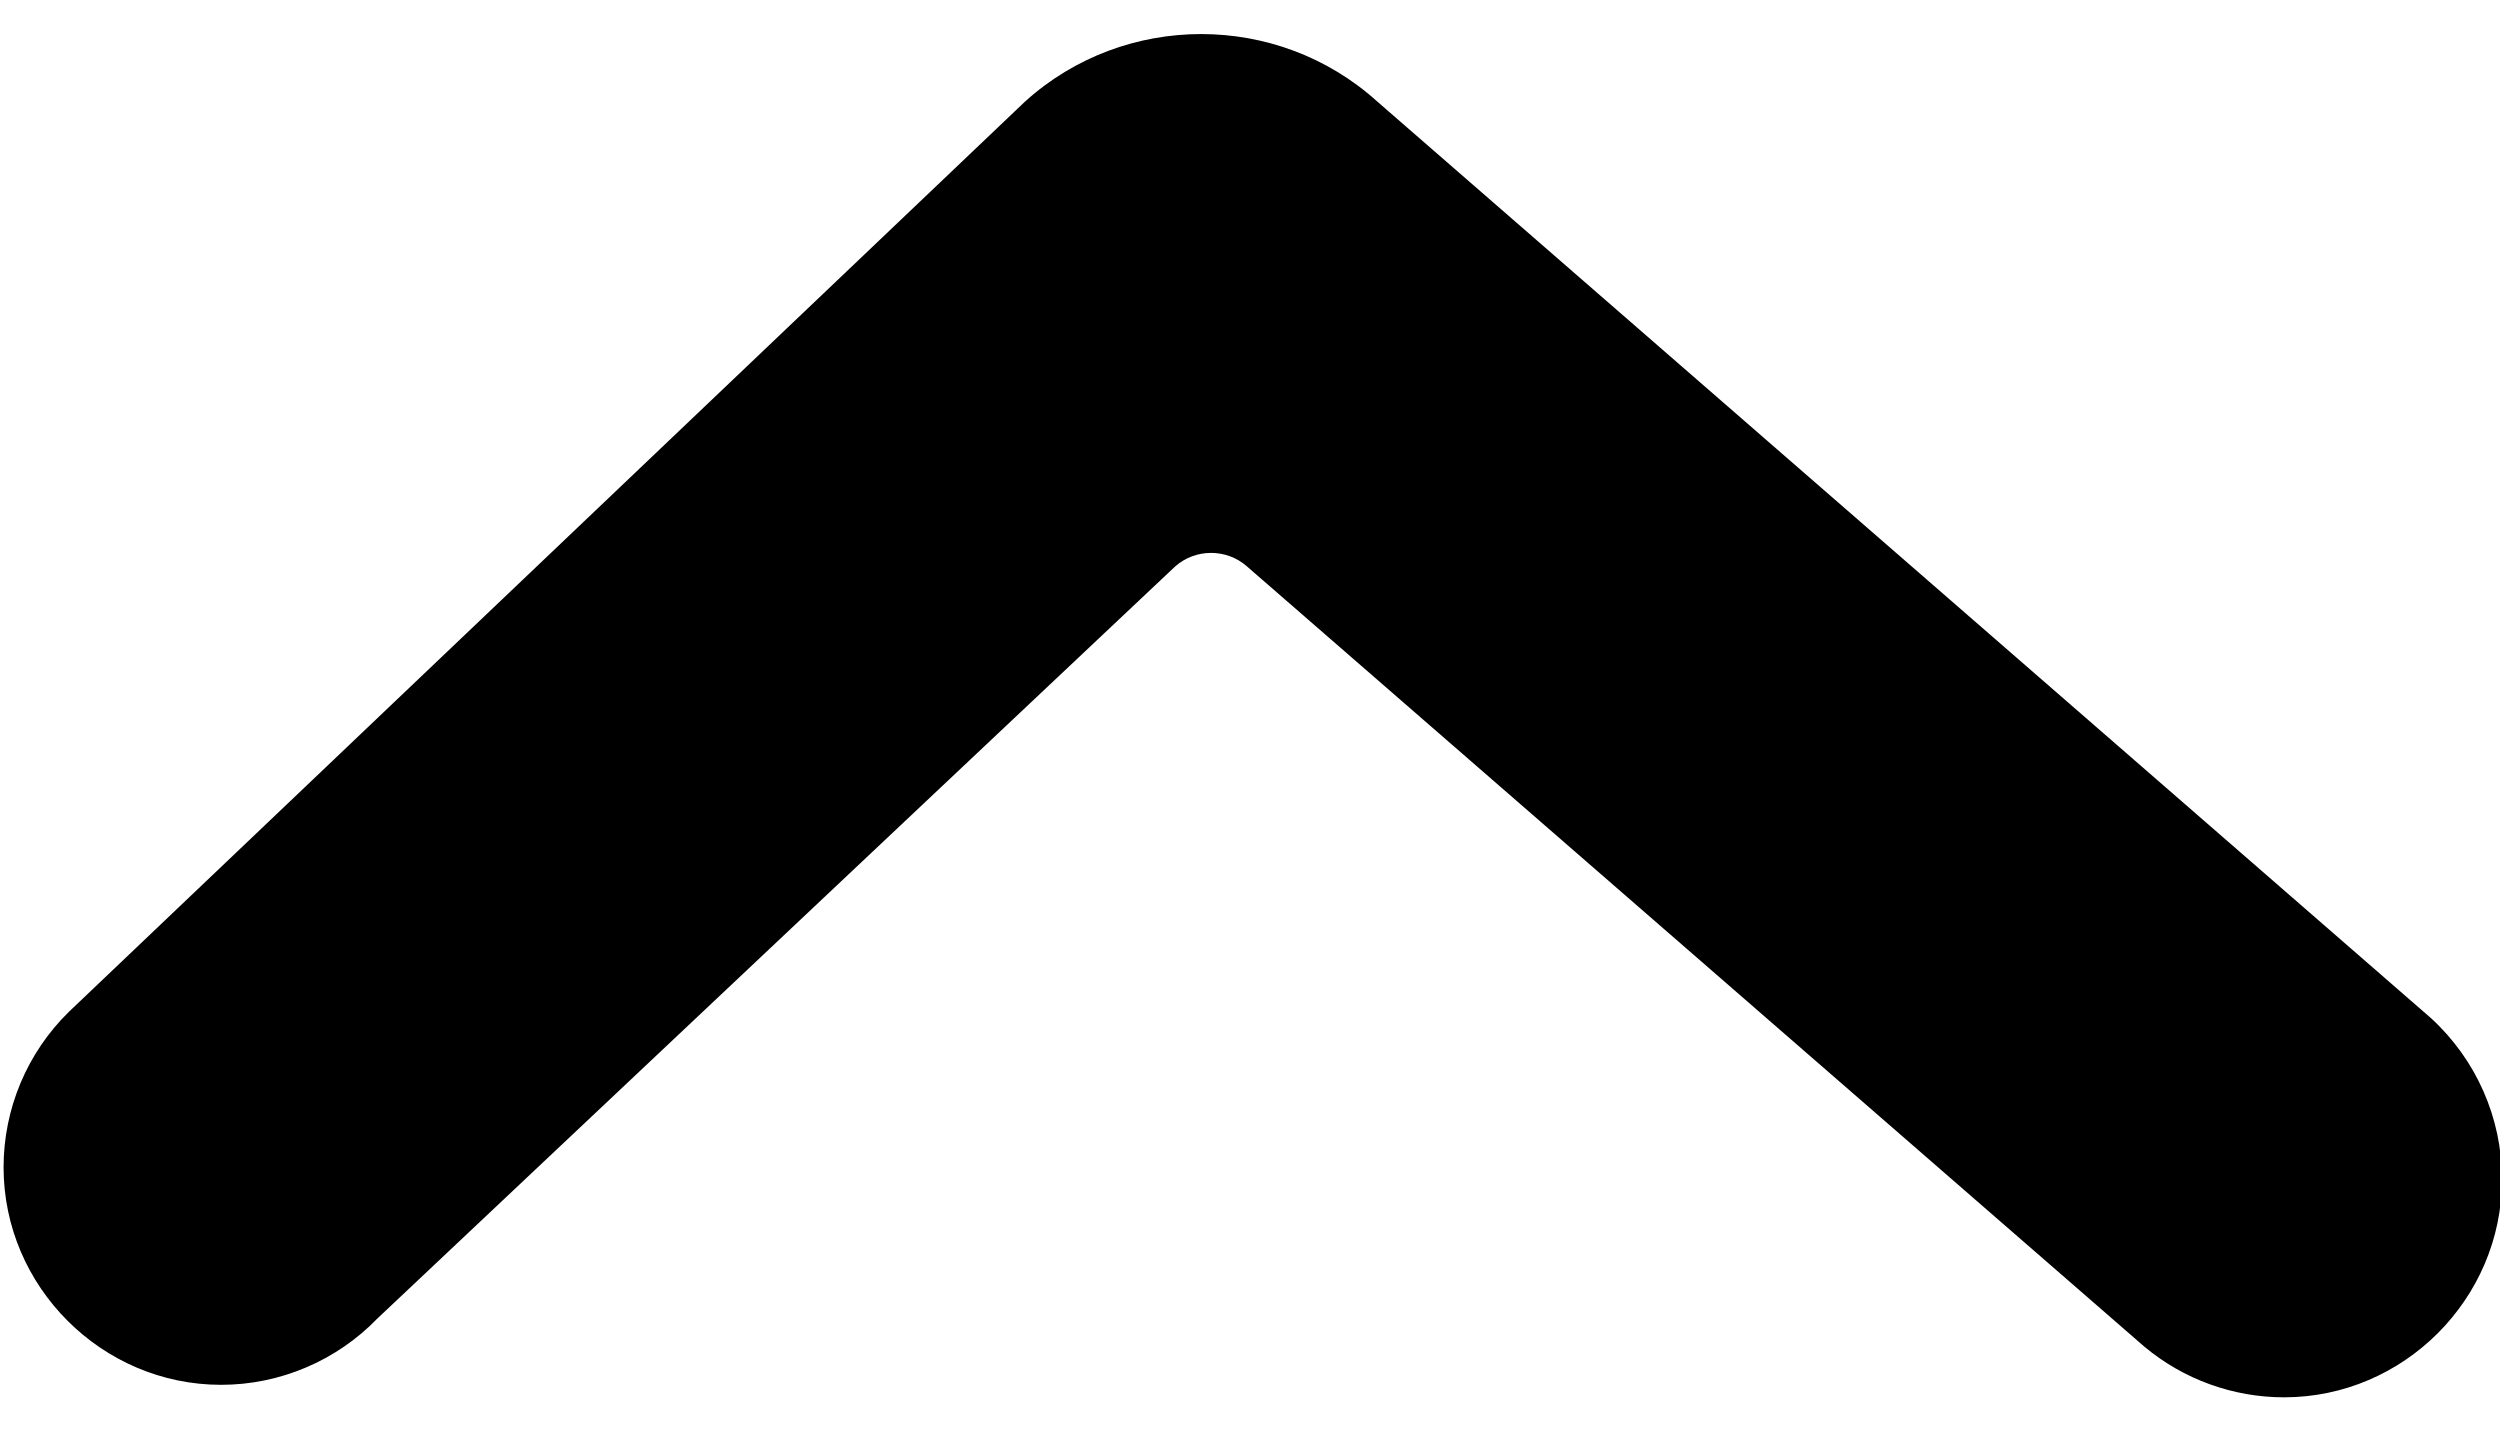 <svg width="14px" height="8px" viewBox="0 0 14 8" version="1.1" xmlns="http://www.w3.org/2000/svg" xmlns:xlink="http://www.w3.org/1999/xlink" xml:space="preserve" xmlns:serif="http://www.serif.com/" style="fill-rule:evenodd;clip-rule:evenodd;stroke-linejoin:round;stroke-miterlimit:2;"><path d="M7.712,0.568c-0.557,-0.503 -1.414,-0.503 -1.971,0l-5.355,5.098c-0.234,0.229 -0.366,0.543 -0.366,0.871c0,0.668 0.55,1.218 1.218,1.218c0.33,0 0.647,-0.135 0.876,-0.372l4.467,-4.211c0.114,-0.101 0.288,-0.101 0.402,0l5.025,4.369c0.219,0.183 0.496,0.284 0.783,0.284c0.669,0 1.22,-0.551 1.22,-1.221c0,-0.343 -0.144,-0.67 -0.397,-0.902l-5.902,-5.134Z" style="fill-rule:nonzero;"/></svg>

